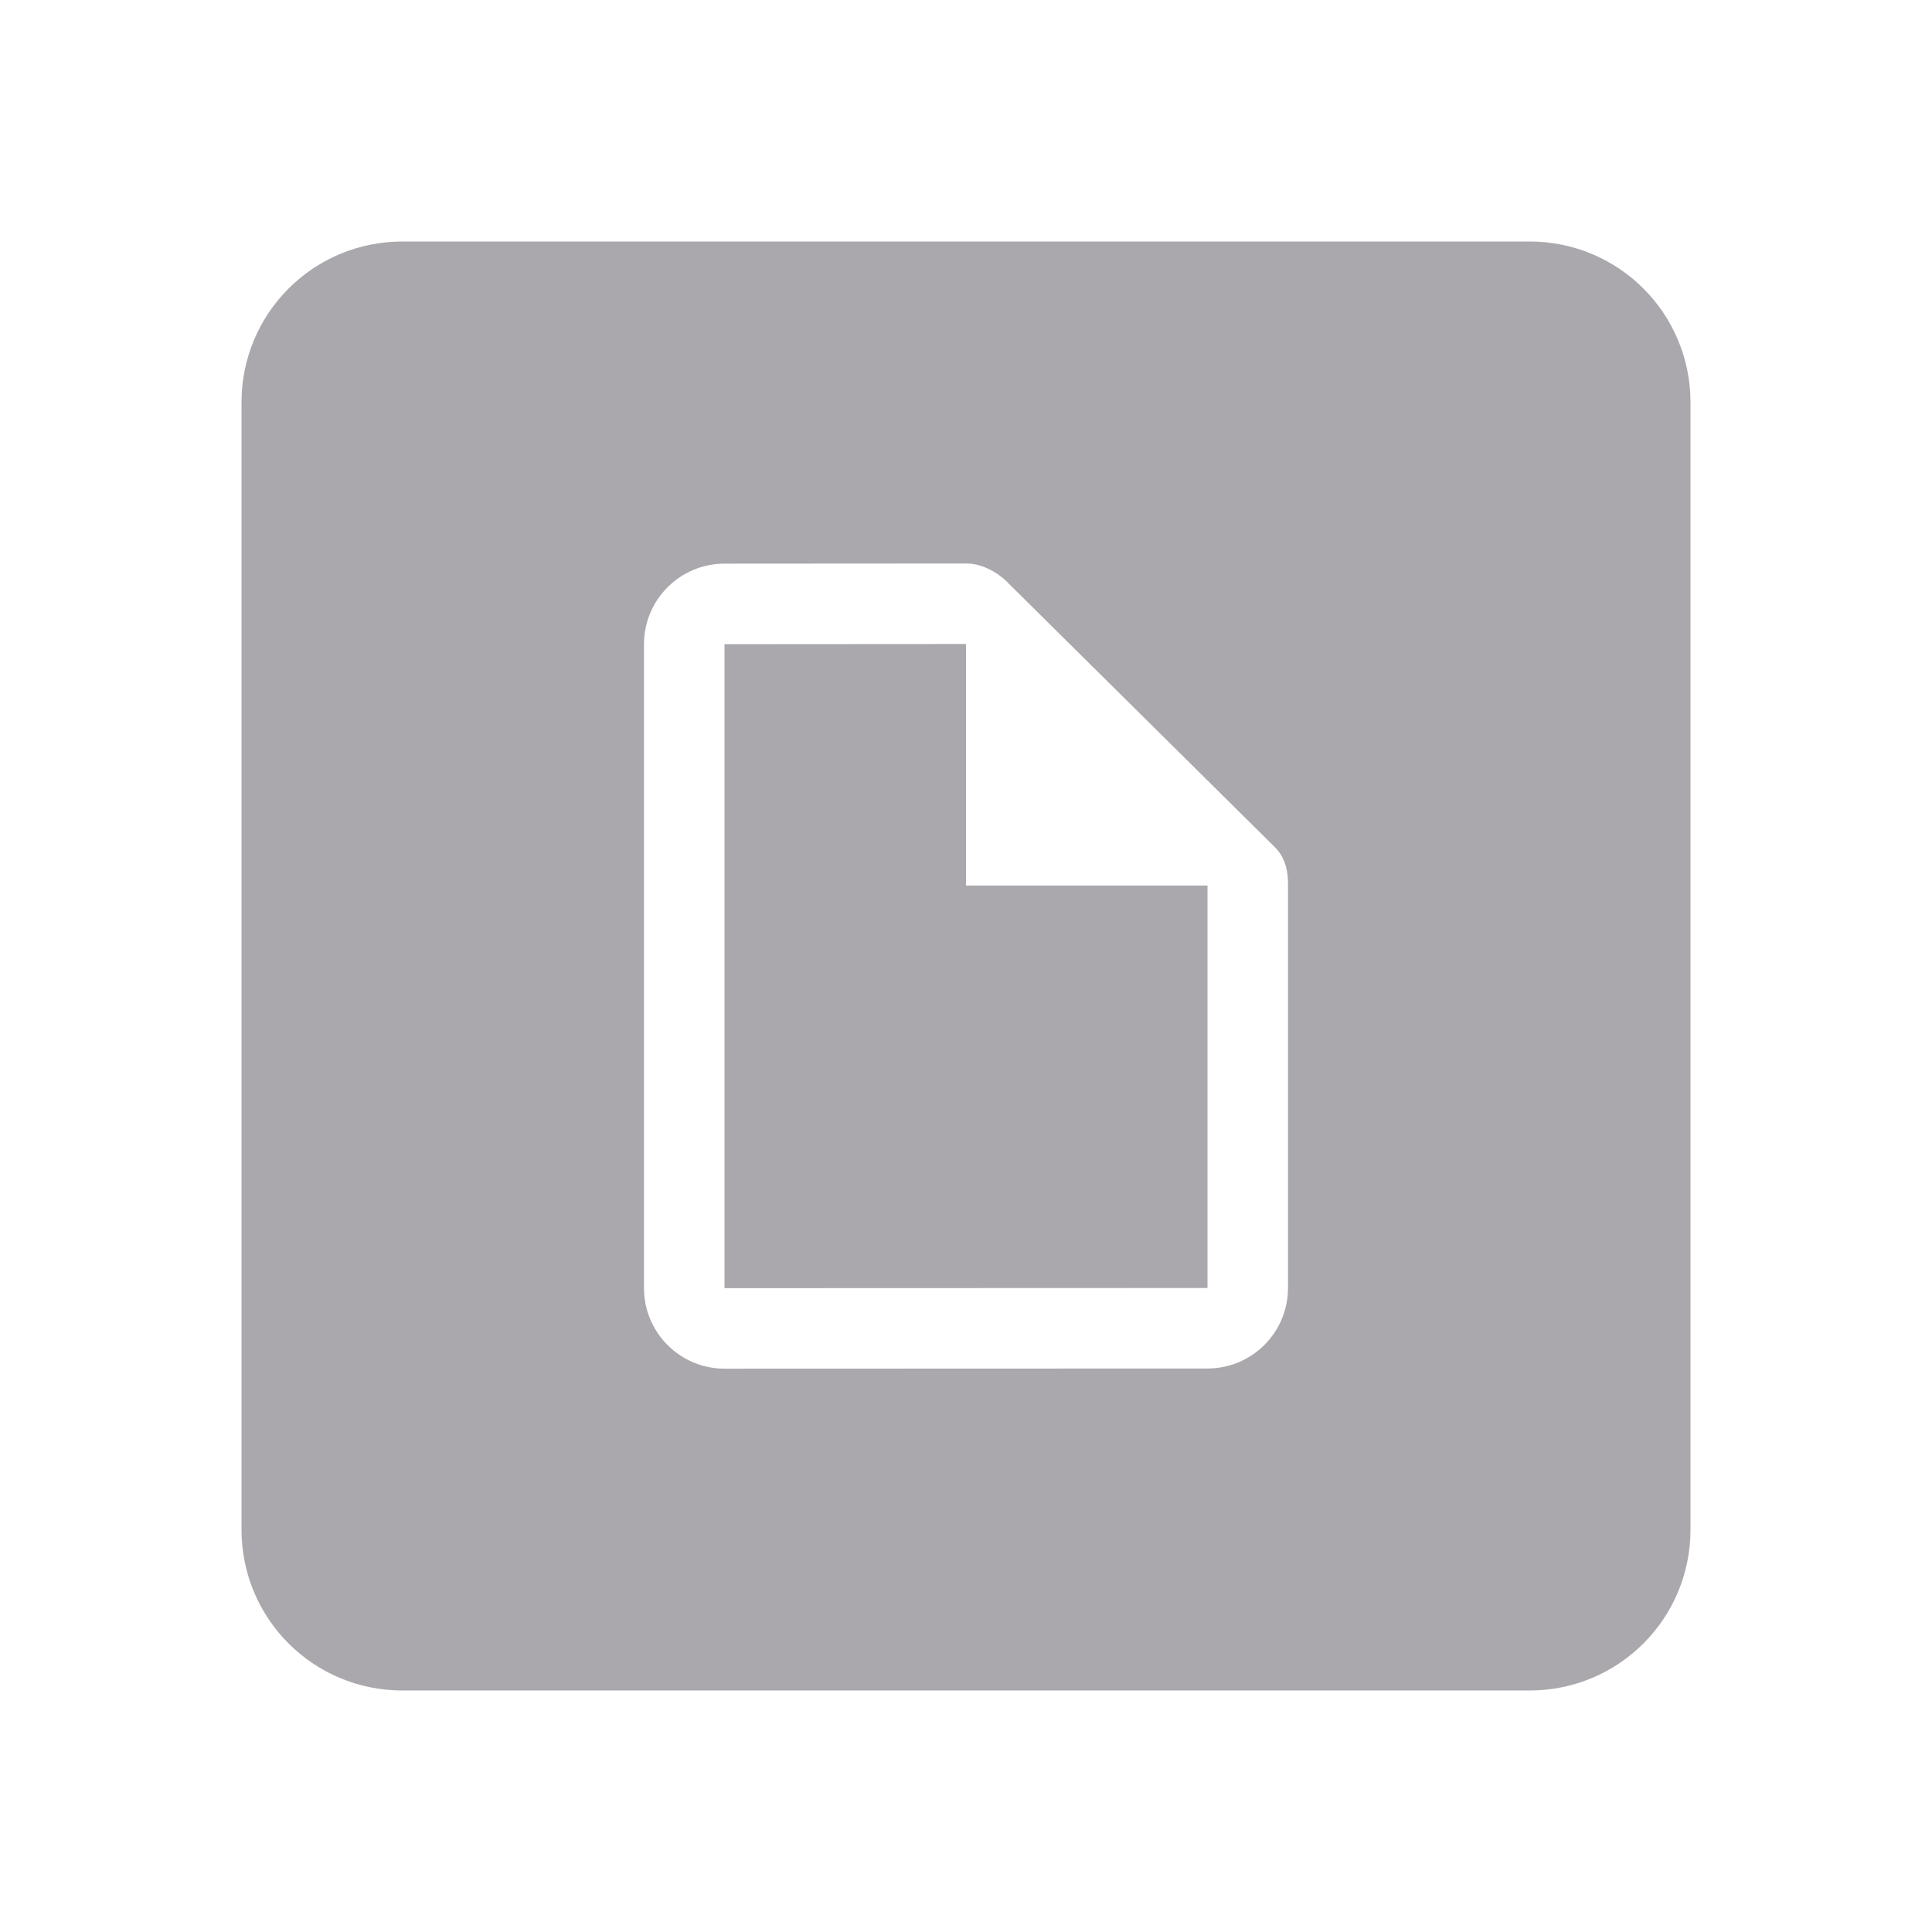 <svg viewBox="0 0 24 24" xmlns="http://www.w3.org/2000/svg"><path d="m5 3c-1.108 0-2 .892-2 2v14c0 1.108.892 2 2 2h14c1.108 0 2-.892 2-2v-14c0-1.108-.892-2-2-2zm7 4c.176-.004.373.096.5.219l3.344 3.312c.122.126.16.293.156.469v5c0 .552-.448 1-1 1l-6 .002c-.552-0-1-.448-1-1v-8c0-.552.448-1 1-1 1.004 0 1.828-.002 3-.002zm0 1-3 .002v8l6-.002v-5h-.344-2.656v-2.656z" fill="#aaa8ac"/></svg>